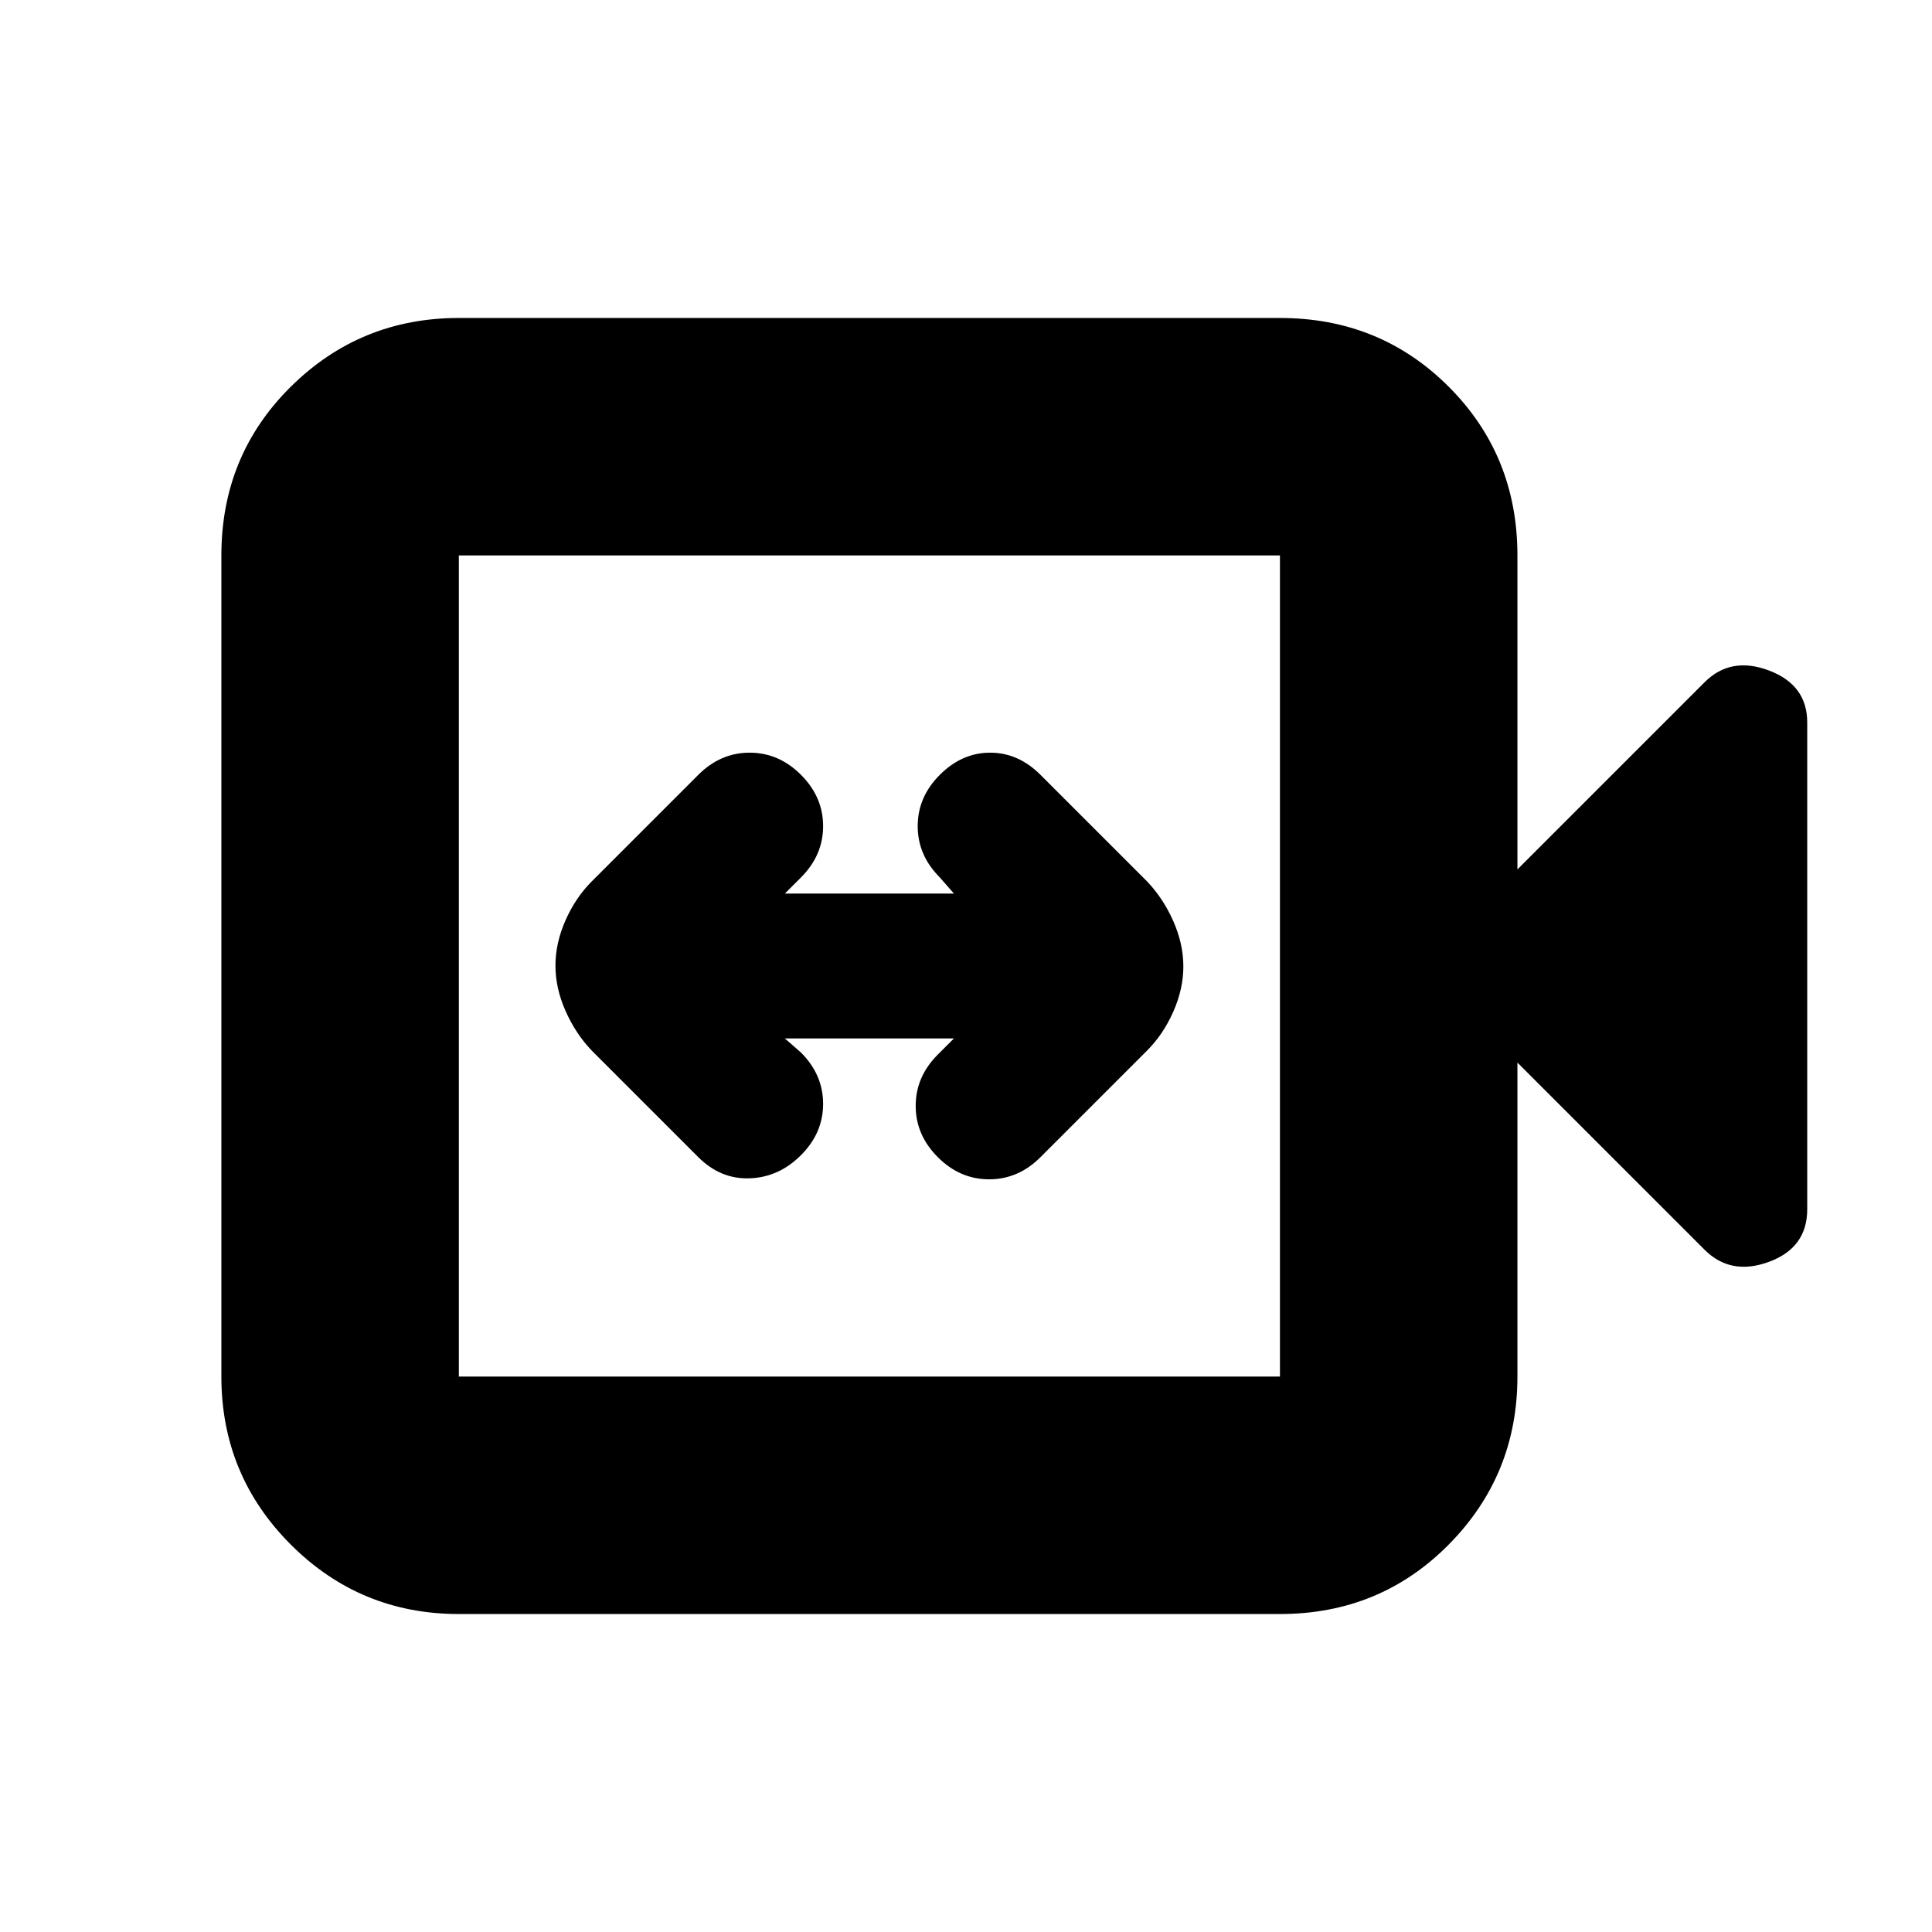 <svg xmlns="http://www.w3.org/2000/svg" height="20" viewBox="0 -960 960 960" width="20"><path d="M390-444h84l-8 8q-11 11-11 25.5t11 25.5q11 11 25.5 11t25.5-11l53-53q8-8 13-19.3t5-22.5q0-11.2-5-22.5T570-522l-53-53q-11-11-25-11t-25 11q-11 11-11 25.5t11 25.5l7 8h-84l8-8q11-11 11-25.5T398-575q-11-11-25.5-11T347-575l-53 53q-8 8-13 19.3t-5 22.5q0 11.2 5 22.5t13 19.7l53 53q11 11 25.5 10.5T398-386q11-11 11-25.5T398-437l-8-7ZM228-158q-49 0-83.5-34.5T110-276v-408q0-49.7 34.5-83.85Q179-802 228-802h408q49.7 0 83.85 34.15Q754-733.7 754-684v156l93-93q13-13 32-5.833 19 7.166 19 25.833v241.877Q898-340 879-333t-32-6l-93-93v156q0 49-34.15 83.5T636-158H228Zm0-118h408v-408H228v408Zm0 0v-408 408Z"/></svg>